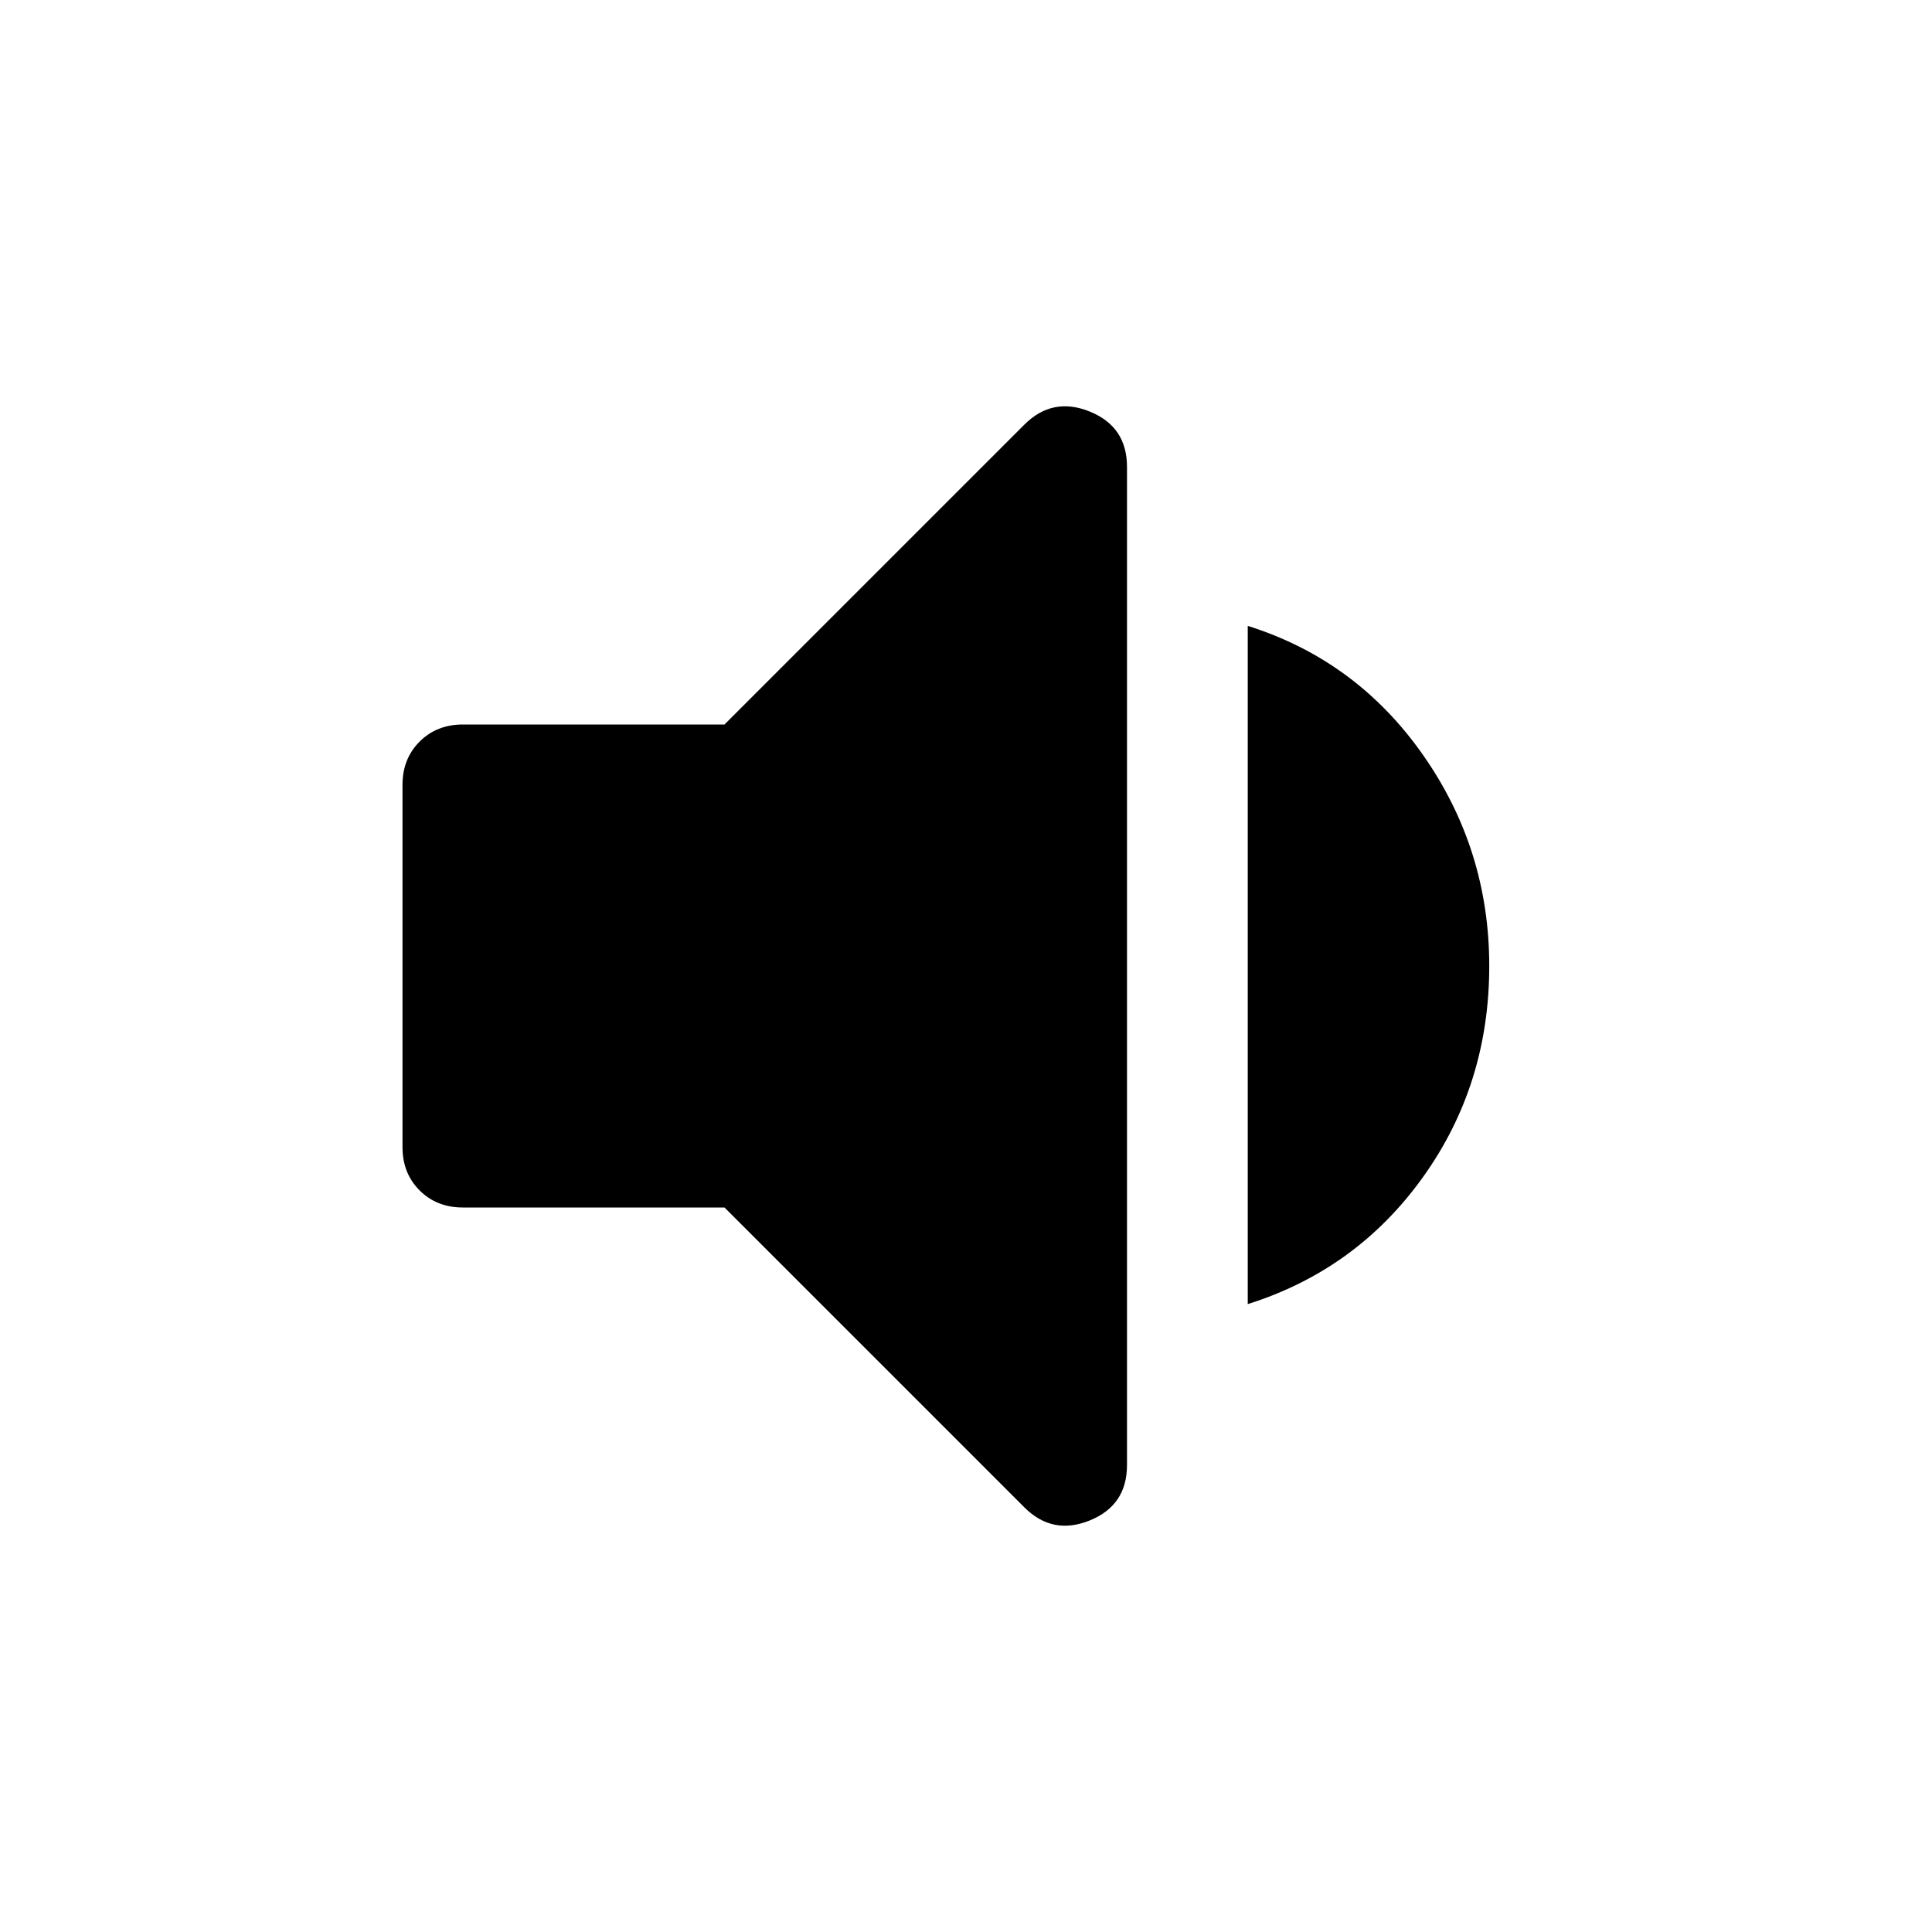 <svg xmlns="http://www.w3.org/2000/svg" width="48" height="48" viewBox="0 96 960 960"><path d="M230 696q-13 0-21.5-8.5T200 666V486q0-13 8.5-21.5T230 456h130l149-149q14-14 32.5-6.5T560 328v496q0 20-18.5 27.5T509 845L360 696H230Zm390 48V407q54 17 87 64t33 105q0 59-33 105t-87 63Z"/></svg>